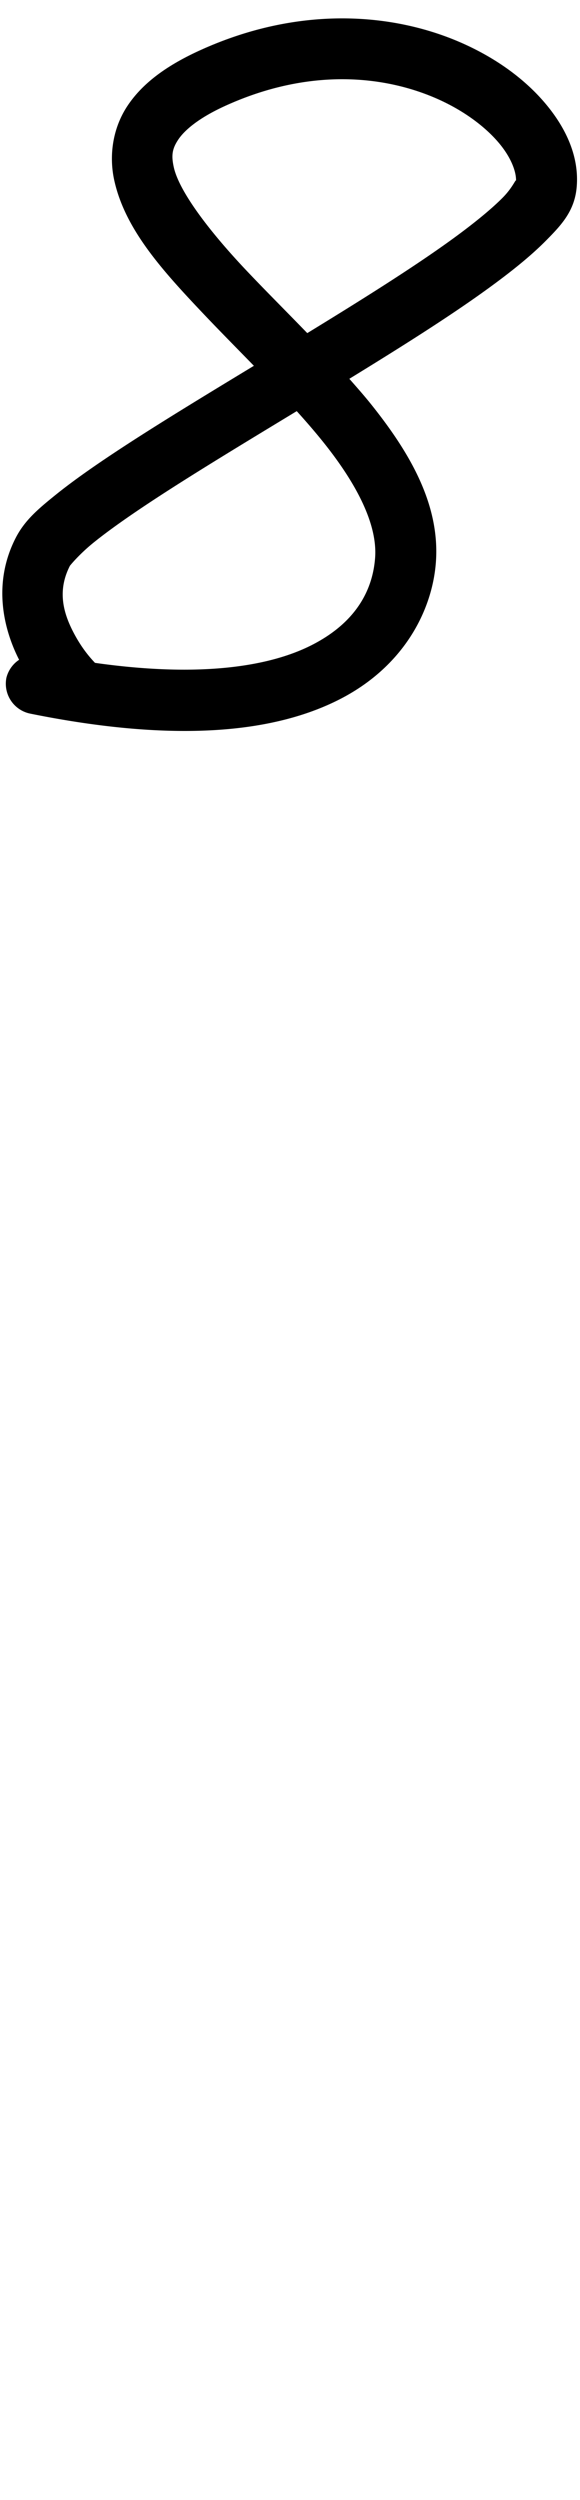 <?xml version="1.0" encoding="UTF-8" standalone="no"?>
<svg
   version="1.1"
   viewBox="-19 0 250.283 1077.496"
   id="svg1"
   sodipodi:docname="ord8.svg"
   width="250.283"
   height="1077.496"
   inkscape:version="1.3 (0e150ed6c4, 2023-07-21)"
   xmlns:inkscape="http://www.inkscape.org/namespaces/inkscape"
   xmlns:sodipodi="http://sodipodi.sourceforge.net/DTD/sodipodi-0.dtd"
   xmlns="http://www.w3.org/2000/svg"
   xmlns:svg="http://www.w3.org/2000/svg">
  <defs
     id="defs1">
    <pattern
       id="EMFhbasepattern"
       patternUnits="userSpaceOnUse"
       width="6"
       height="6"
       x="0"
       y="0" />
    <pattern
       id="EMFhbasepattern-2"
       patternUnits="userSpaceOnUse"
       width="6"
       height="6"
       x="0"
       y="0" />
    <pattern
       id="EMFhbasepattern-3"
       patternUnits="userSpaceOnUse"
       width="6"
       height="6"
       x="0"
       y="0" />
    <pattern
       id="EMFhbasepattern-0"
       patternUnits="userSpaceOnUse"
       width="6"
       height="6"
       x="0"
       y="0" />
    <pattern
       id="EMFhbasepattern-4"
       patternUnits="userSpaceOnUse"
       width="6"
       height="6"
       x="0"
       y="0" />
    <pattern
       id="EMFhbasepattern-9"
       patternUnits="userSpaceOnUse"
       width="6"
       height="6"
       x="0"
       y="0" />
  </defs>
  <sodipodi:namedview
     id="namedview1"
     pagecolor="#ffffff"
     bordercolor="#000000"
     borderopacity="0.25"
     inkscape:showpageshadow="2"
     inkscape:pageopacity="0.0"
     inkscape:pagecheckerboard="0"
     inkscape:deskcolor="#d1d1d1"
     showgrid="false"
     showguides="true"
     inkscape:zoom="0.54942197"
     inkscape:cx="-57.332982"
     inkscape:cy="557.85902"
     inkscape:window-width="1920"
     inkscape:window-height="991"
     inkscape:window-x="-9"
     inkscape:window-y="-9"
     inkscape:window-maximized="1"
     inkscape:current-layer="svg1">
    <sodipodi:guide
       position="150.601,383.595"
       orientation="0,-1"
       id="guide1"
       inkscape:locked="false" />
    <sodipodi:guide
       position="527.361,1084.332"
       orientation="0,-1"
       id="guide2"
       inkscape:locked="false" />
    <sodipodi:guide
       position="314.293,643.897"
       orientation="0,-1"
       id="guide3"
       inkscape:locked="false" />
    <sodipodi:guide
       position="983.534,2.97"
       orientation="0,-1"
       id="guide4"
       inkscape:locked="false" />
    <sodipodi:guide
       position="543.38,489.456"
       orientation="0,-1"
       id="guide5"
       inkscape:locked="false" />
  </sodipodi:namedview>
  <path
     style="color:#000000;fill:#000000;stroke-linecap:round;stroke-linejoin:round;-inkscape-stroke:none"
     d="m 128.967,7.922 c -19.283,-0.043 -40.193,4.01 -61.596,13.736 -14.251,6.476 -24.703,14.031 -31.266,23.826 -6.562,9.795 -8.116,21.704 -5.805,32.215 4.623,21.023 20.522,38.592 38.098,57.146 7.155,7.553 14.722,15.191 22.16,22.818 -20.686,12.536 -41.123,24.917 -58.111,36.082 -10.643,6.995 -19.982,13.523 -27.502,19.592 -7.52,6.069 -13.311,10.949 -17.209,18.576 -9.977,19.52 -5.271,39.179 1.508,52.459 a 13.15,13.15 0 0 0 -5.473,7.717 13.15,13.15 0 0 0 10.285,15.494 c 63.04,12.739 105.227,8.159 133.24,-6.035 28.013,-14.194 40.236,-38.478 41.793,-59.131 1.889,-25.049 -11.426,-47.494 -27.848,-68.037 -3.008,-3.763 -6.261,-7.436 -9.494,-11.113 21.8,-13.373 43.015,-26.682 59.82,-38.875 9.96,-7.226 18.452,-14.028 25.049,-20.699 6.597,-6.671 12.361,-12.719 13.242,-23.117 C 230.958,67.612 225.361,55.435 216.645,44.971 207.928,34.506 195.689,25.417 180.797,18.76 165.905,12.102 148.25,7.964 128.967,7.922 Z m 0.059,26.225 c 15.543,0.051 29.464,3.448 41.039,8.623 11.575,5.175 20.695,12.216 26.373,19.033 5.678,6.817 7.511,13.075 7.217,16.553 0.185,-2.178 -0.872,1.925 -5.738,6.846 -4.866,4.92 -12.481,11.149 -21.791,17.904 -16.783,12.176 -39.301,26.266 -62.531,40.471 C 104.63,134.314 95.621,125.339 87.492,116.758 70.655,98.983 58.215,82.176 55.988,72.051 54.875,66.988 55.271,64.13 57.955,60.123 60.639,56.116 66.731,50.837 78.252,45.602 96.318,37.392 113.483,34.096 129.025,34.146 Z M 109.049,177.203 c 4.118,4.556 8.05,9.095 11.65,13.6 14.727,18.423 23.222,35.627 22.166,49.639 -0.949,12.59 -7.086,27.327 -27.455,37.648 -17.627,8.932 -47.197,14.15 -93.416,7.607 -2.113,-2.222 -5.56,-6.124 -8.975,-12.518 -4.75,-8.895 -7.384,-18.495 -1.863,-29.297 0.049,-0.095 3.924,-4.929 10.305,-10.078 6.381,-5.149 15.18,-11.343 25.432,-18.08 17.641,-11.594 39.763,-24.944 62.156,-38.521 z"
     id="path7" />
</svg>
